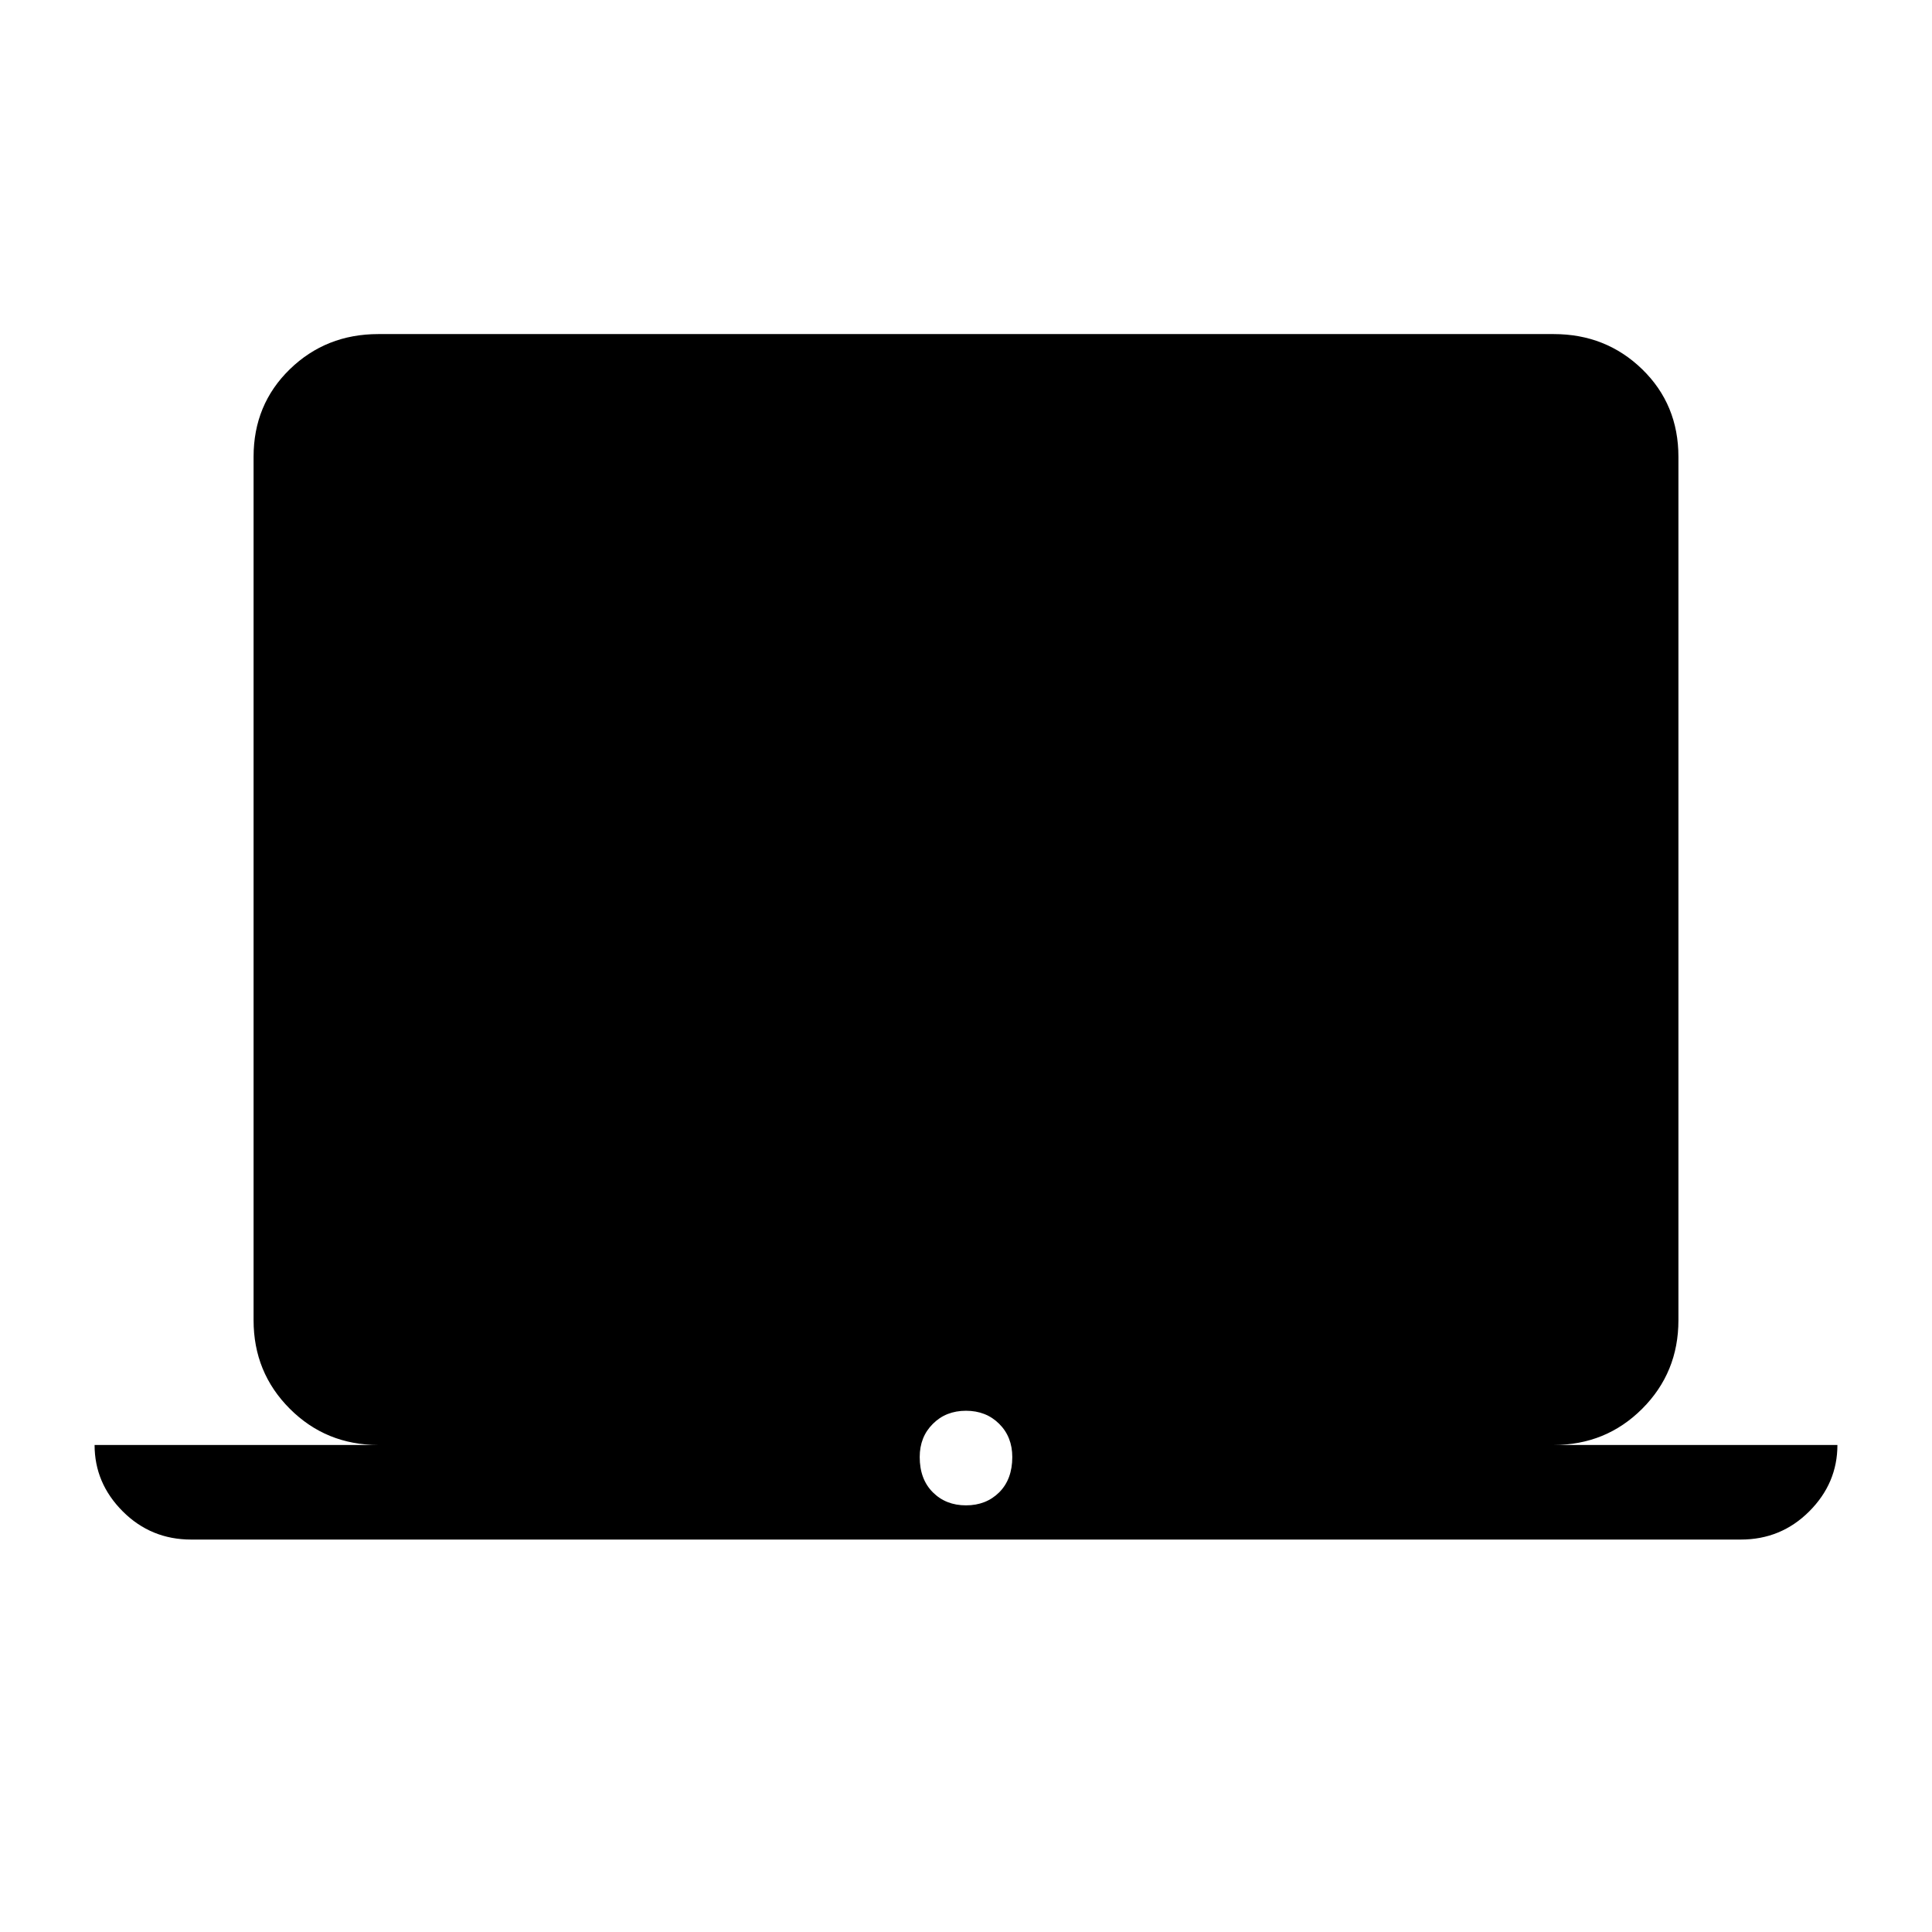 <svg xmlns="http://www.w3.org/2000/svg" height="24" width="24"><path d="M2.375 19.125q-.5 0-.85-.35t-.35-.825H4.7q-.65 0-1.1-.45-.45-.45-.45-1.1V5.675q0-.65.45-1.088.45-.437 1.1-.437h14.6q.65 0 1.1.437.45.438.45 1.088V16.4q0 .65-.45 1.1-.45.45-1.1.45h3.525q0 .475-.35.825t-.85.35ZM12 18.7q.25 0 .413-.162.162-.163.162-.438 0-.25-.162-.412-.163-.163-.413-.163-.25 0-.412.163-.163.162-.163.412 0 .275.163.438.162.162.412.162Z"/></svg>